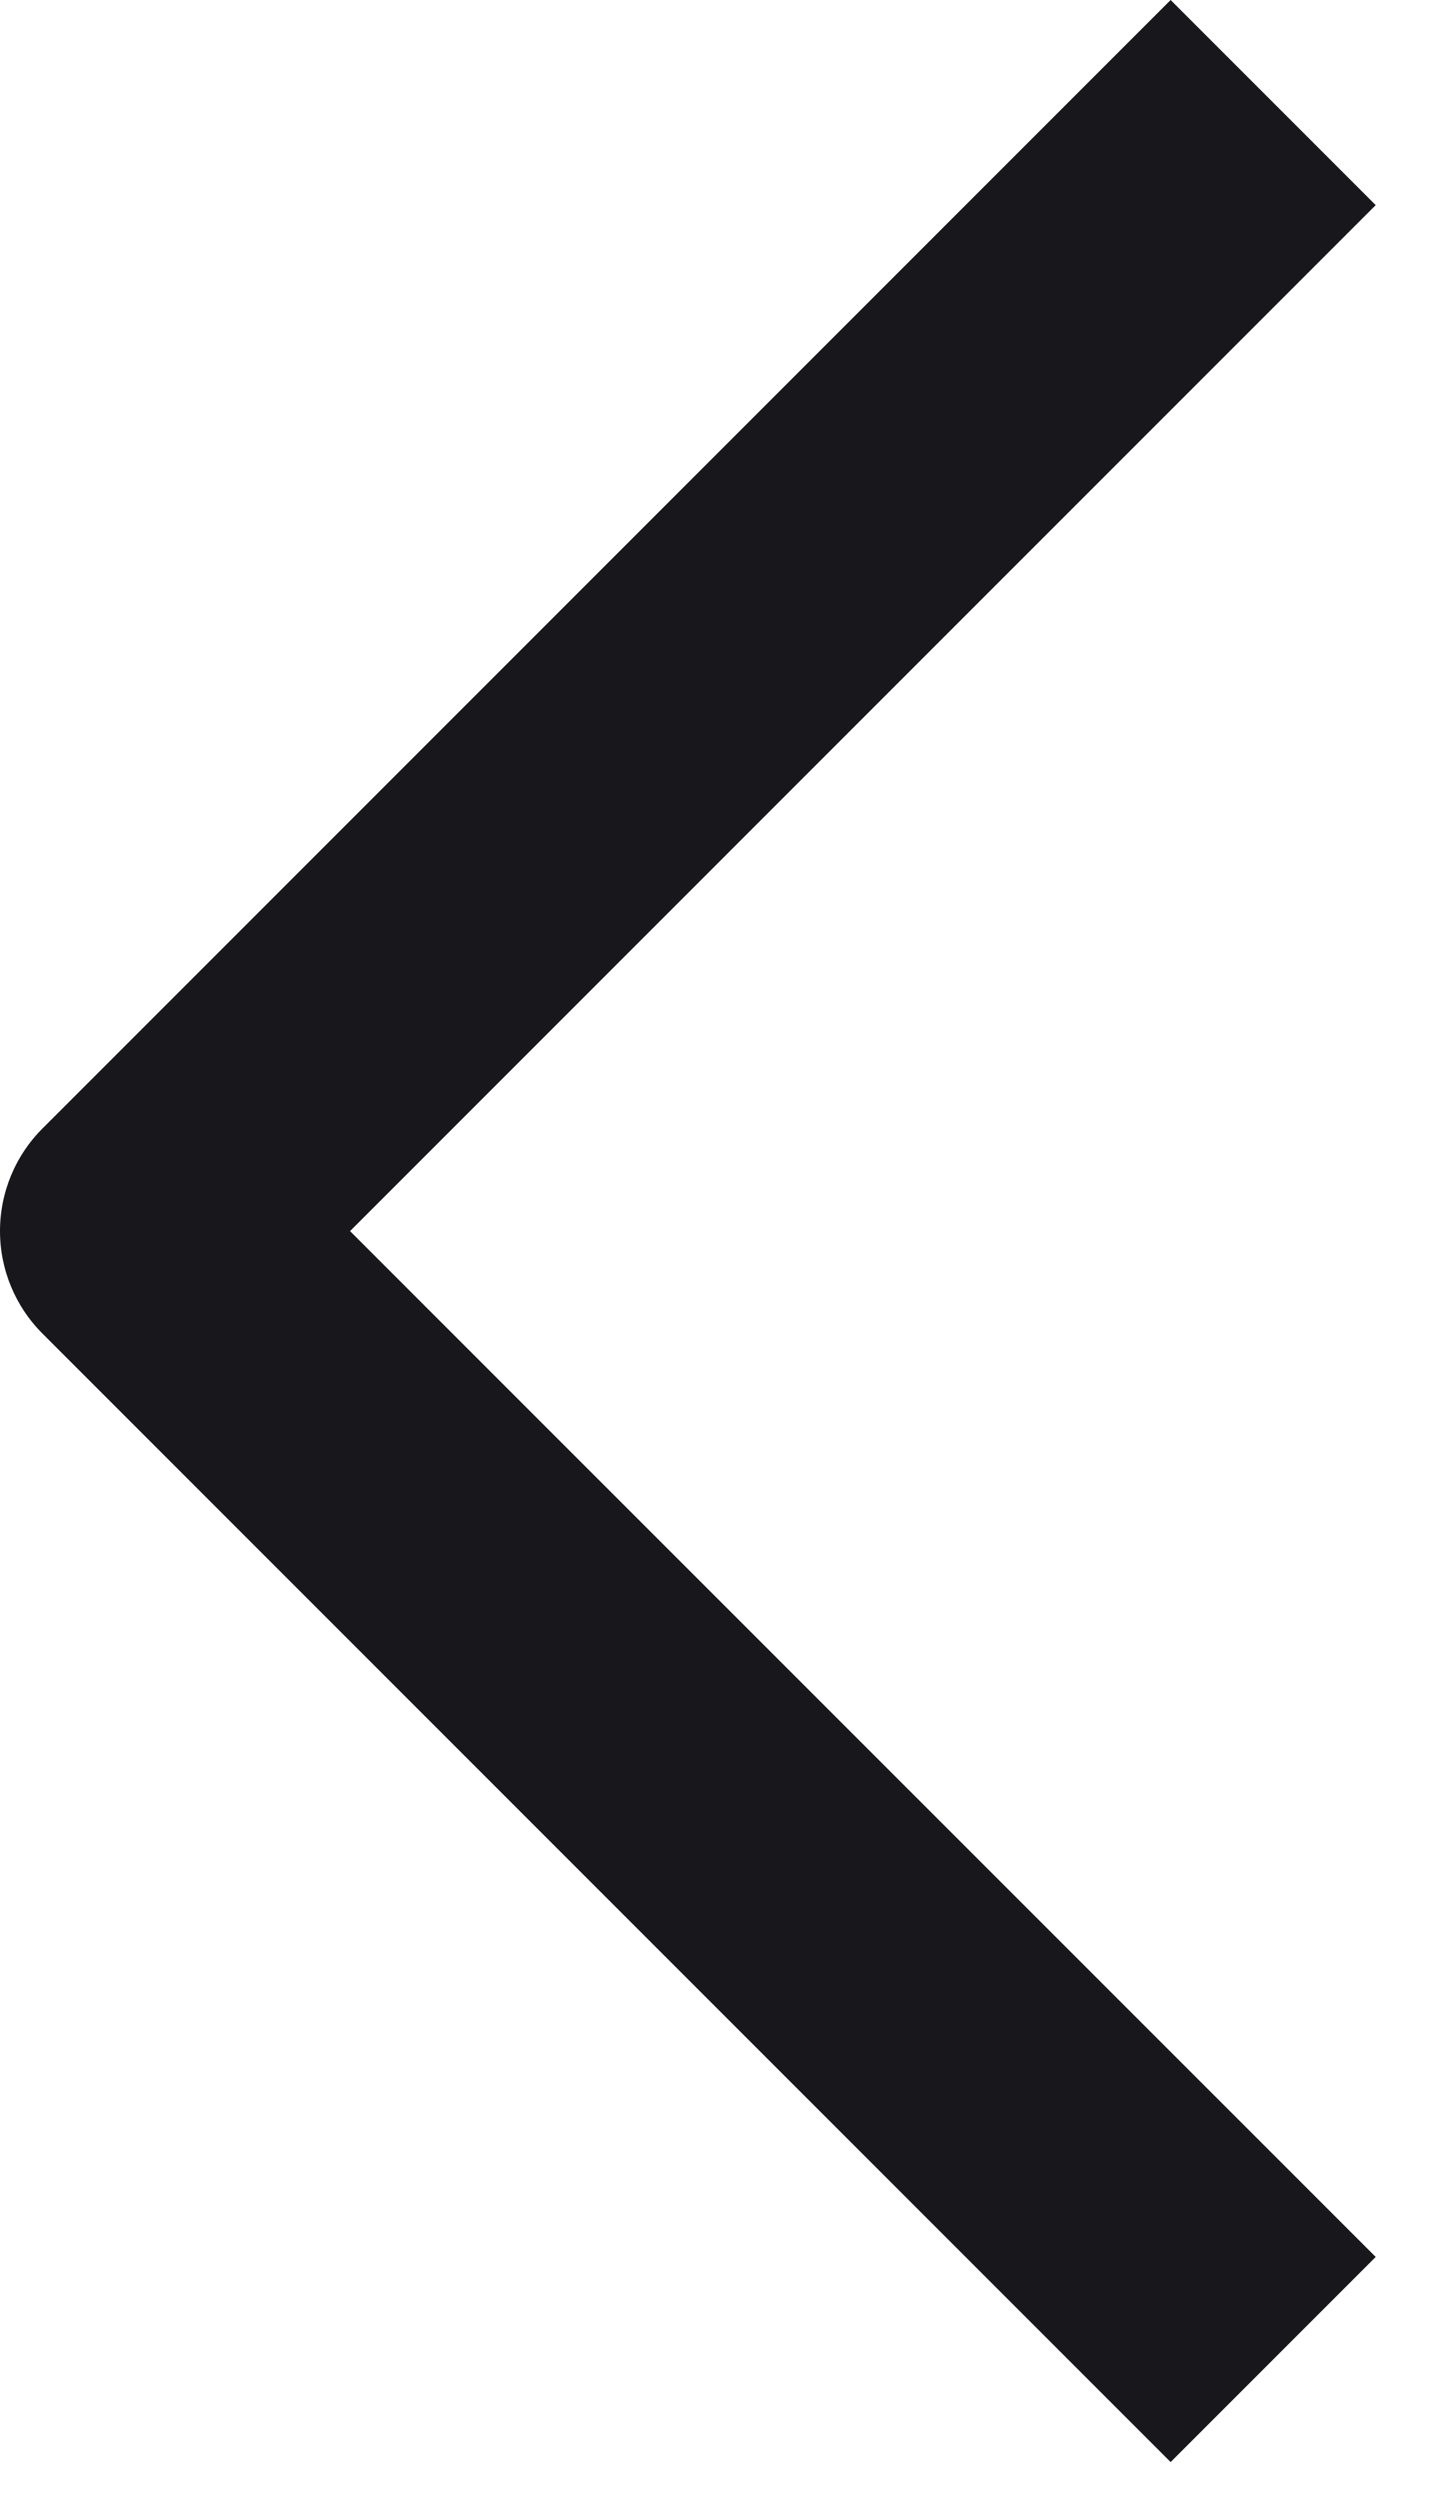 <svg width="11" height="19" viewBox="0 0 11 19" fill="none" xmlns="http://www.w3.org/2000/svg">
<path fill-rule="evenodd" clip-rule="evenodd" d="M2.661 9.356L10.458 17.152L8.899 18.711L0.323 10.135C0.116 9.928 0 9.648 0 9.356C0 9.063 0.116 8.783 0.323 8.576L8.899 0L10.458 1.559L2.661 9.356Z" fill="#18181C"/>
</svg>
